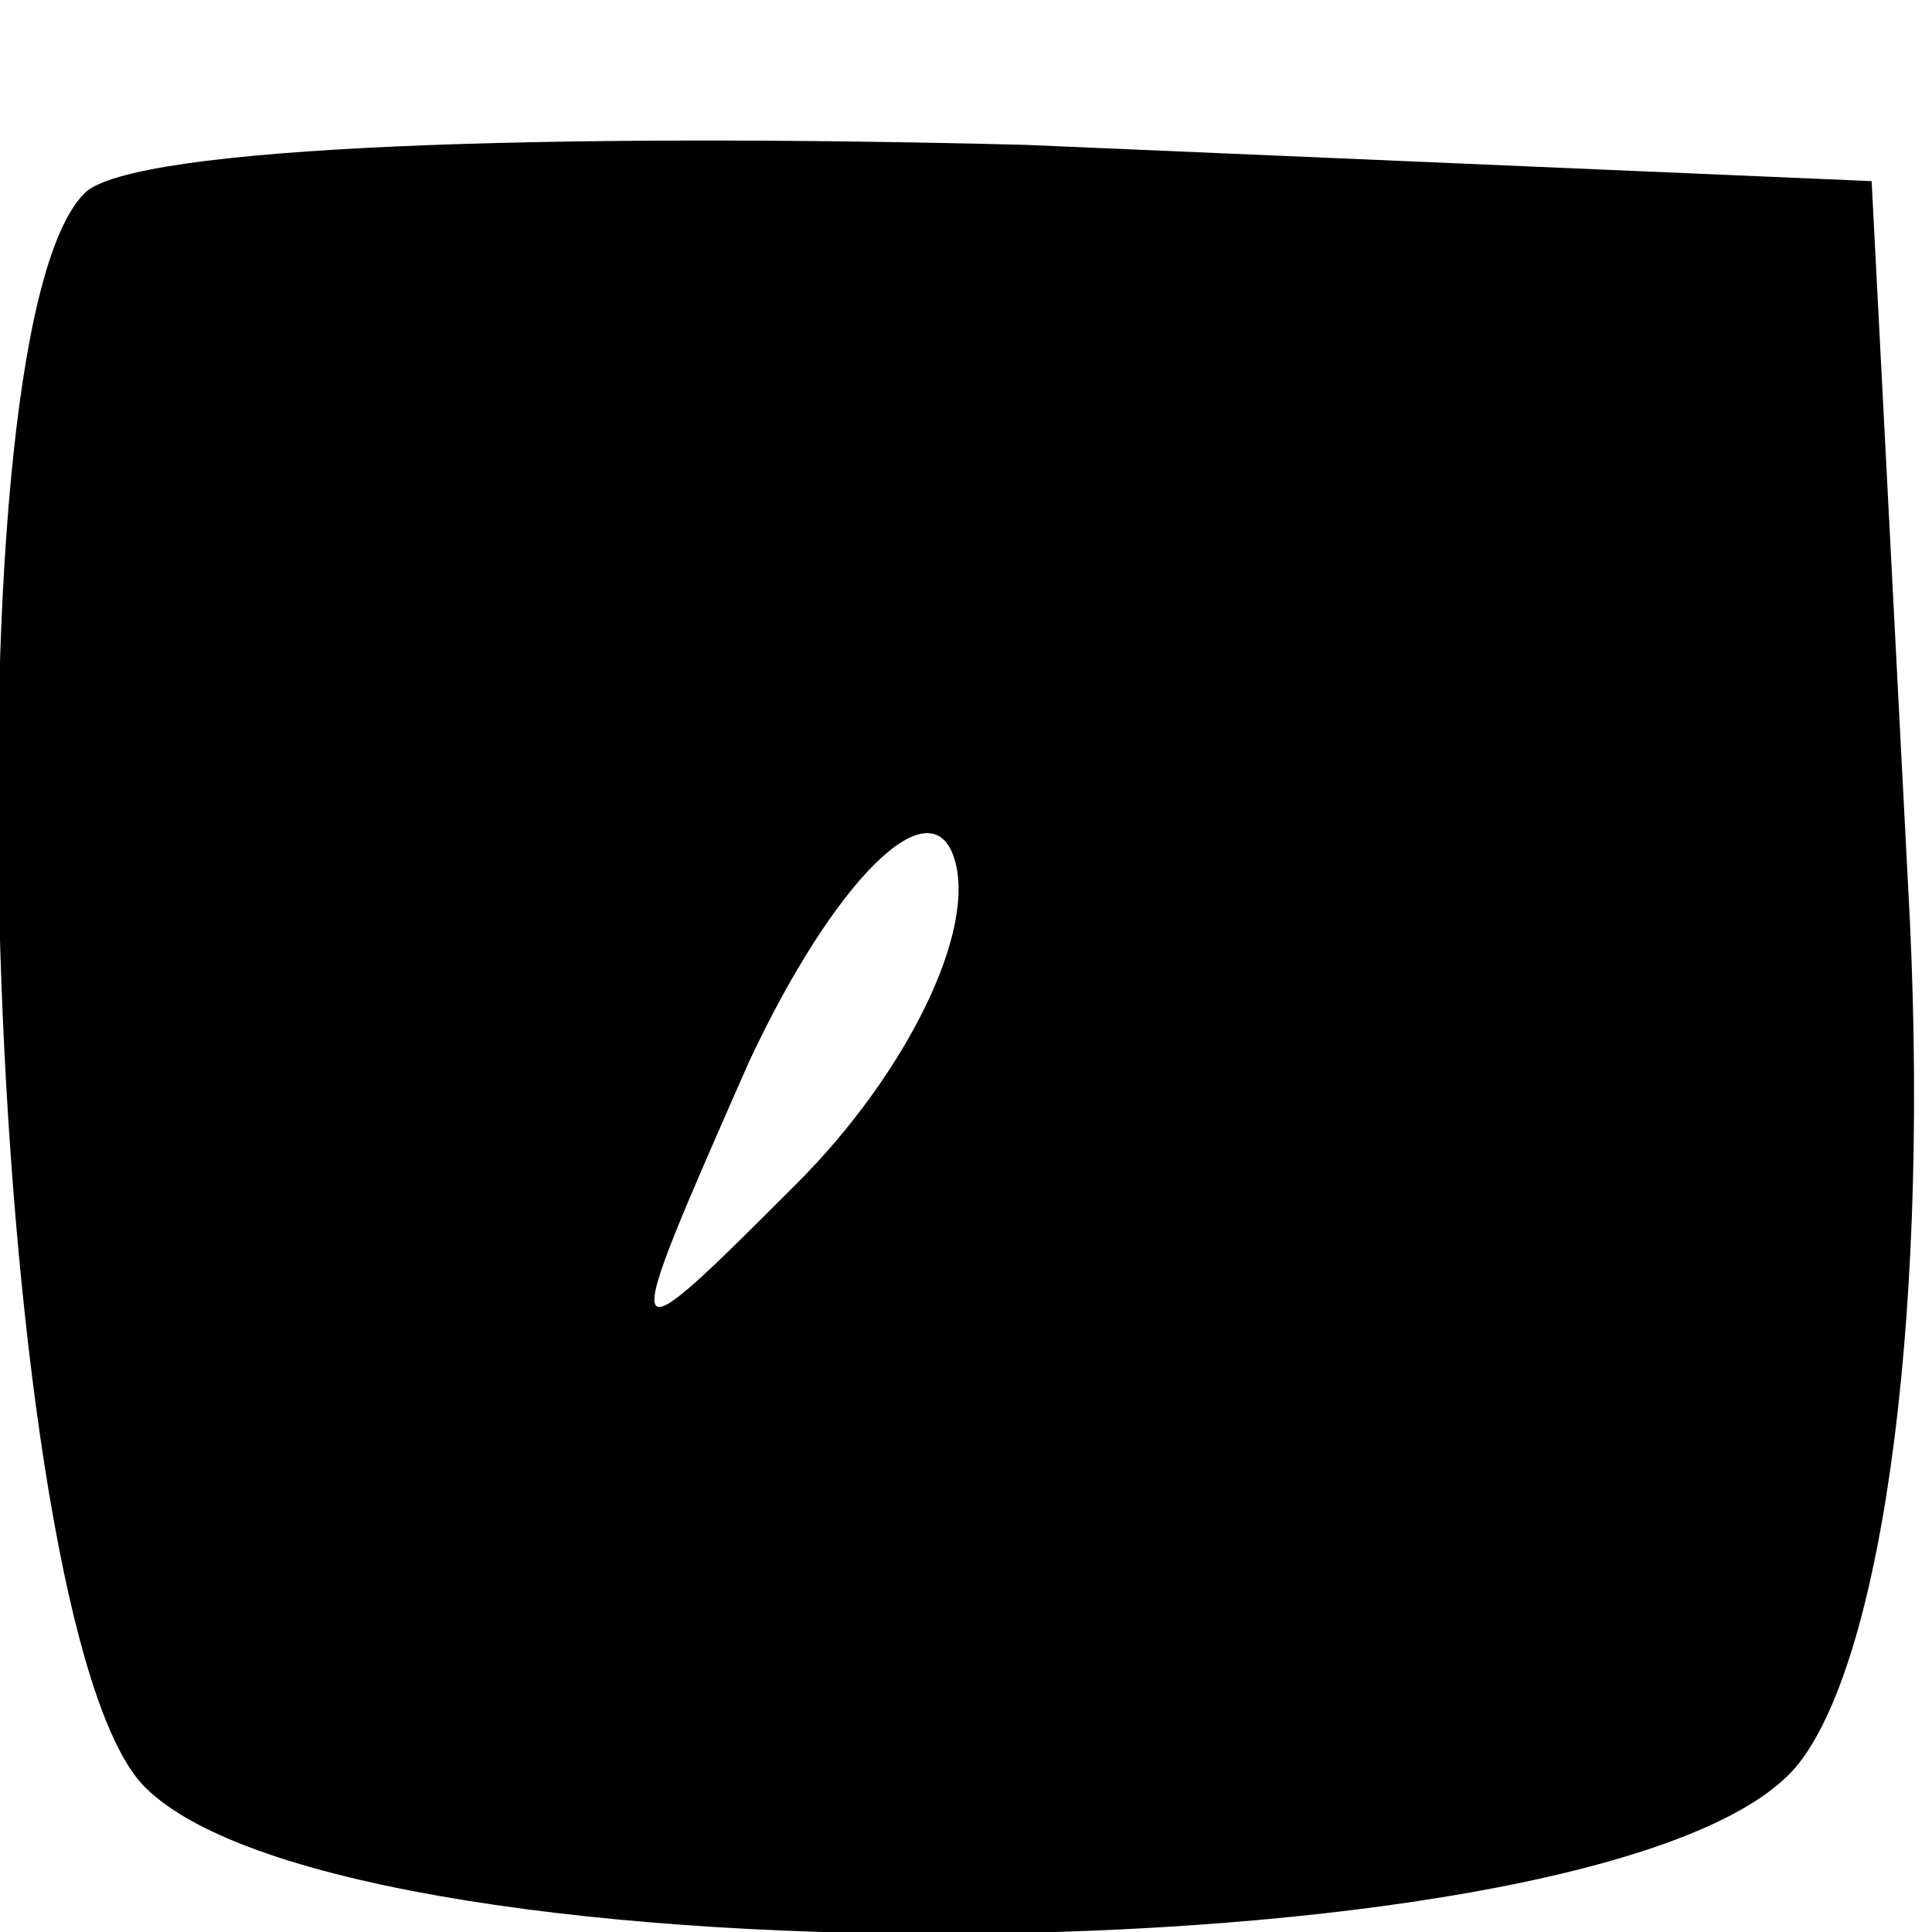 <?xml version="1.0" standalone="no"?>
<!DOCTYPE svg PUBLIC "-//W3C//DTD SVG 20010904//EN"
 "http://www.w3.org/TR/2001/REC-SVG-20010904/DTD/svg10.dtd">
<svg version="1.0" xmlns="http://www.w3.org/2000/svg"
 width="16pt" height="16pt" viewBox="0 0 16 16"
 preserveAspectRatio="xMidYMid meet">

<g transform="translate(0,16) scale(0.1,-0.1)"
fill="#000000" stroke="none">
<path d="M7 144 c-12 -12 -8 -119 5 -132 17 -17 123 -16 137 2 7 9 11 38 9 73
l-3 58 -70 3 c-39 1 -74 0 -78 -4z m59 -82 c-15 -15 -15 -15 -4 10 7 15 15 23
17 17 2 -6 -4 -18 -13 -27z"/>
</g>
</svg>

